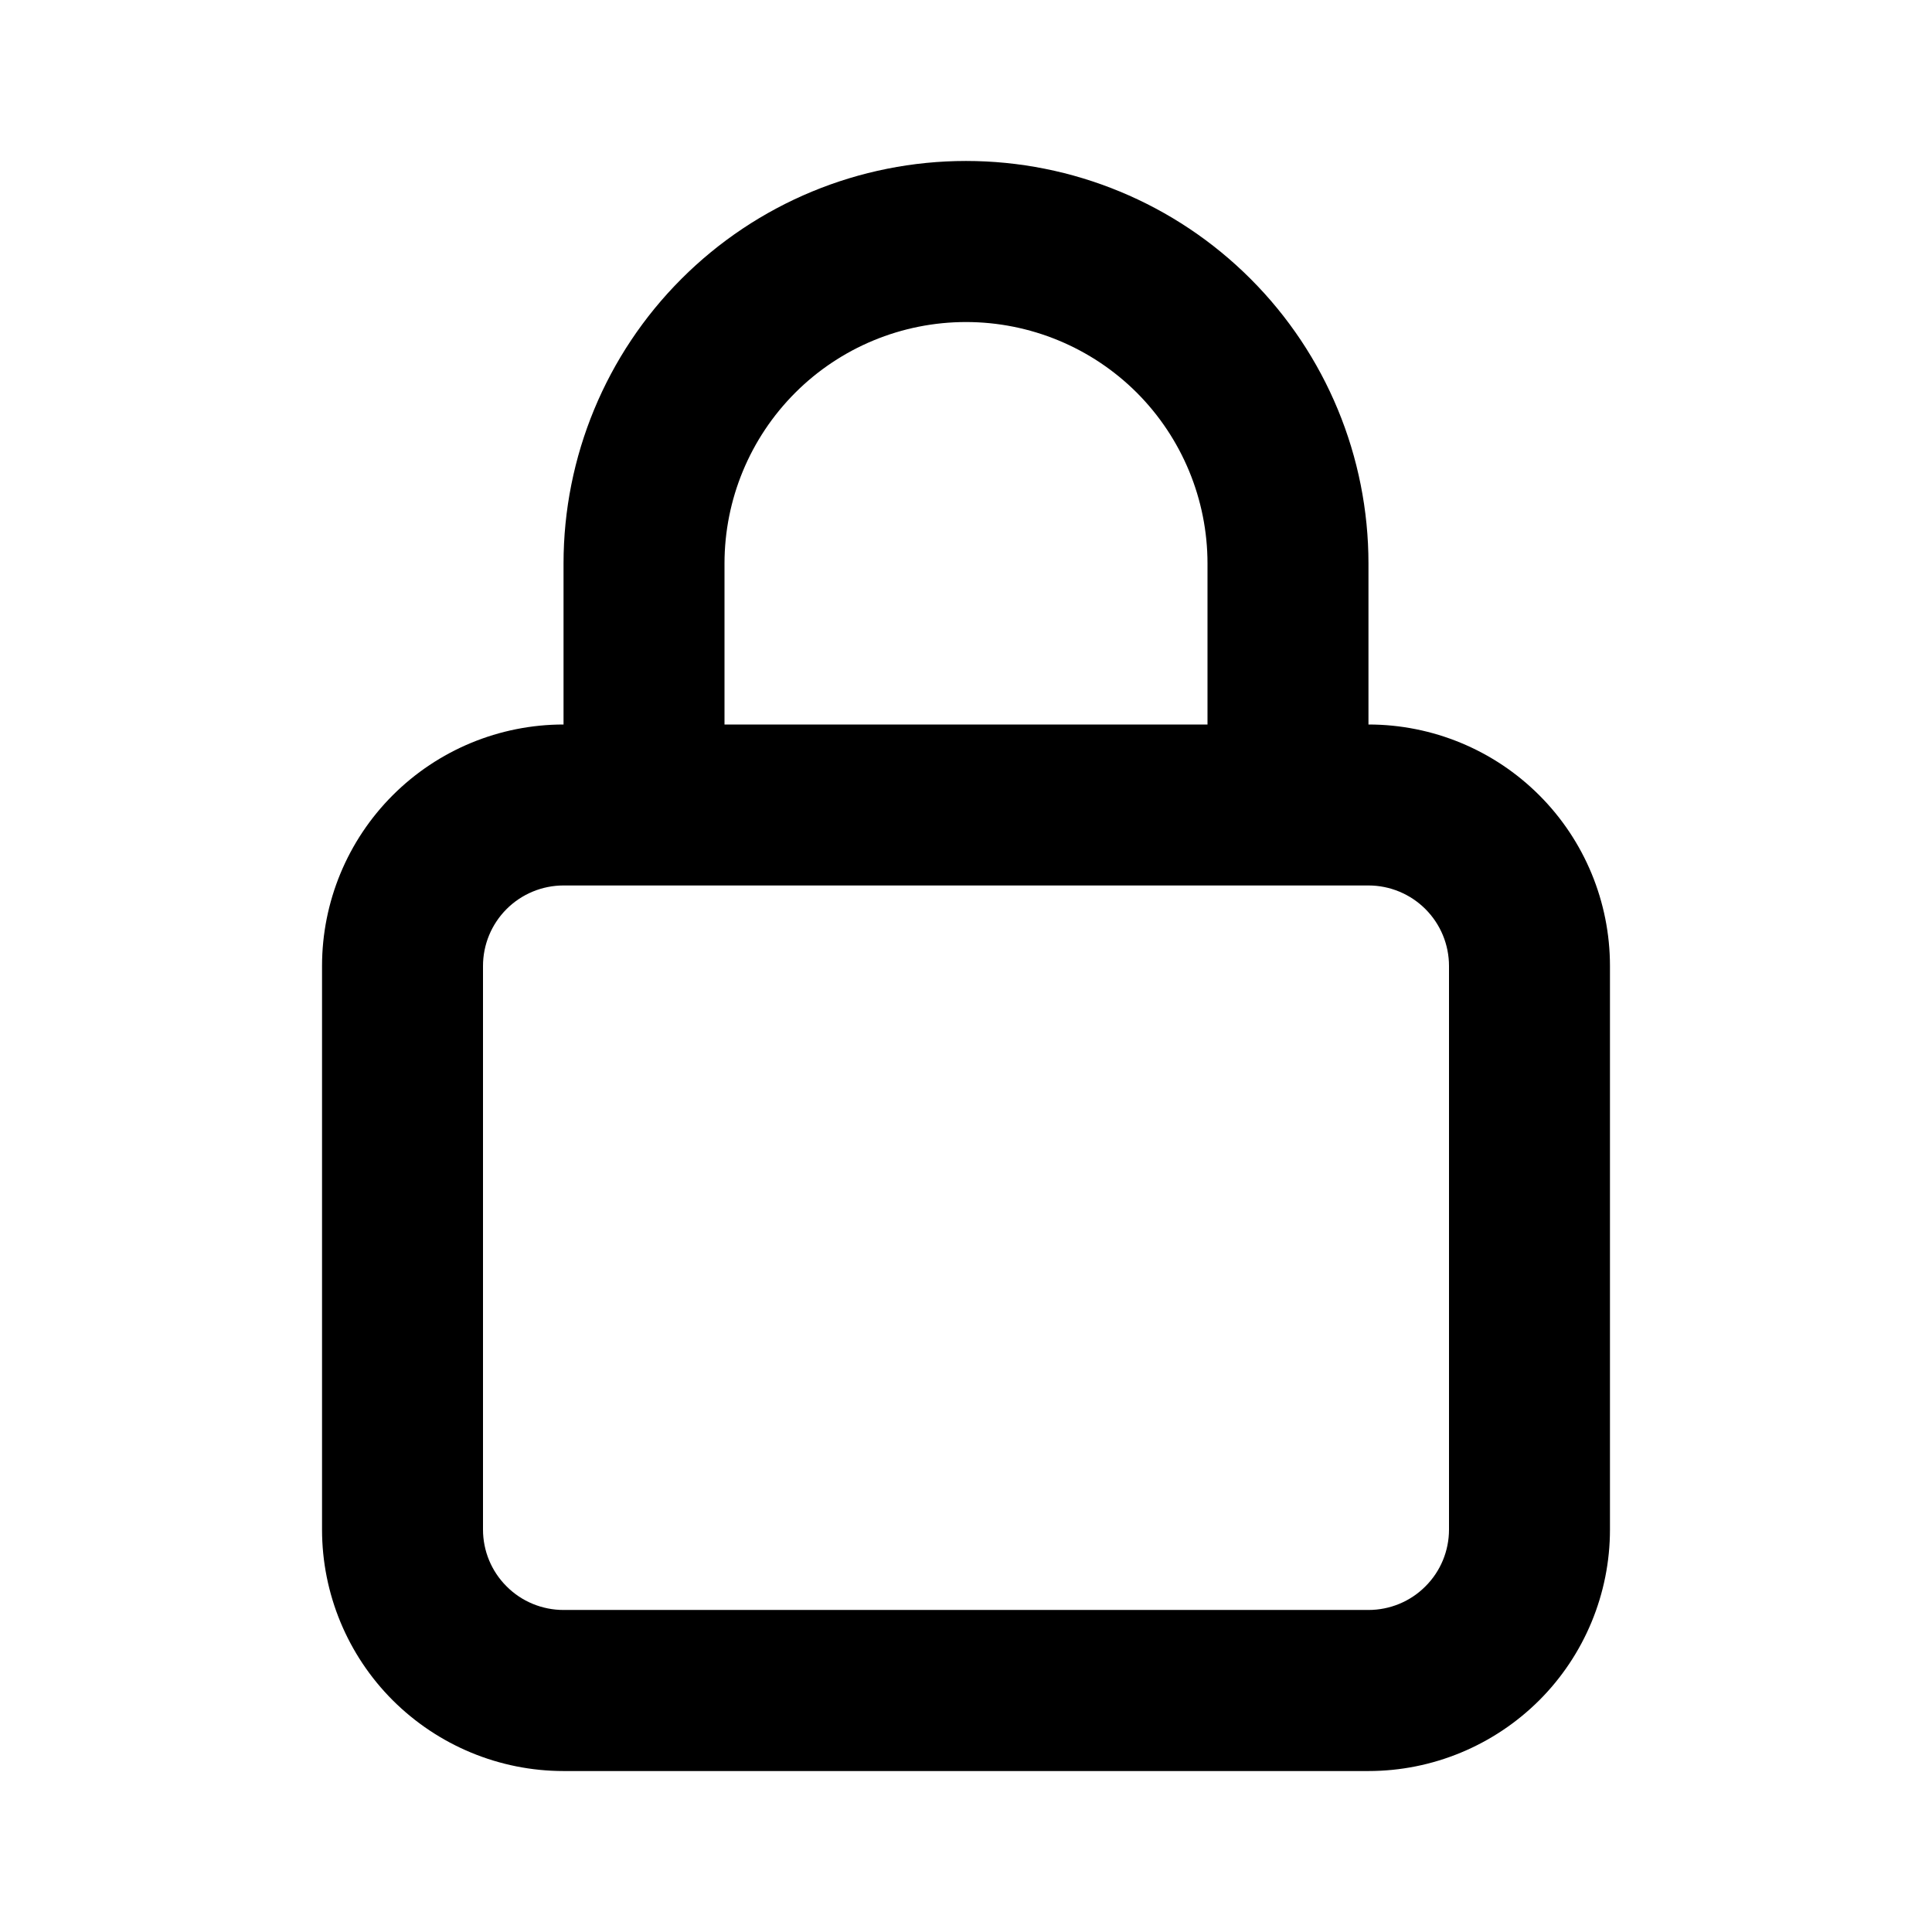 <?xml version="1.0" encoding="UTF-8" standalone="no"?><svg width='19' height='19' viewBox='0 0 19 19' fill='none' xmlns='http://www.w3.org/2000/svg'>
<path d='M13.458 7.125V5.542C13.458 4.492 13.041 3.485 12.299 2.743C11.557 2 10.55 1.583 9.5 1.583C8.45 1.583 7.443 2 6.701 2.743C5.959 3.485 5.542 4.492 5.542 5.542V7.125C4.912 7.125 4.308 7.375 3.862 7.821C3.417 8.266 3.167 8.87 3.167 9.5V15.042C3.167 15.672 3.417 16.276 3.862 16.721C4.308 17.166 4.912 17.417 5.542 17.417H13.458C14.088 17.417 14.692 17.166 15.138 16.721C15.583 16.276 15.833 15.672 15.833 15.042V9.5C15.833 8.87 15.583 8.266 15.138 7.821C14.692 7.375 14.088 7.125 13.458 7.125ZM7.125 5.542C7.125 4.912 7.375 4.308 7.821 3.862C8.266 3.417 8.87 3.167 9.5 3.167C10.13 3.167 10.734 3.417 11.18 3.862C11.625 4.308 11.875 4.912 11.875 5.542V7.125H7.125V5.542ZM14.25 15.042C14.25 15.252 14.167 15.453 14.018 15.601C13.87 15.75 13.668 15.833 13.458 15.833H5.542C5.332 15.833 5.13 15.75 4.982 15.601C4.833 15.453 4.75 15.252 4.75 15.042V9.5C4.75 9.29 4.833 9.089 4.982 8.94C5.13 8.792 5.332 8.708 5.542 8.708H13.458C13.668 8.708 13.87 8.792 14.018 8.94C14.167 9.089 14.25 9.29 14.25 9.5V15.042Z' fill='black'/>
</svg>
